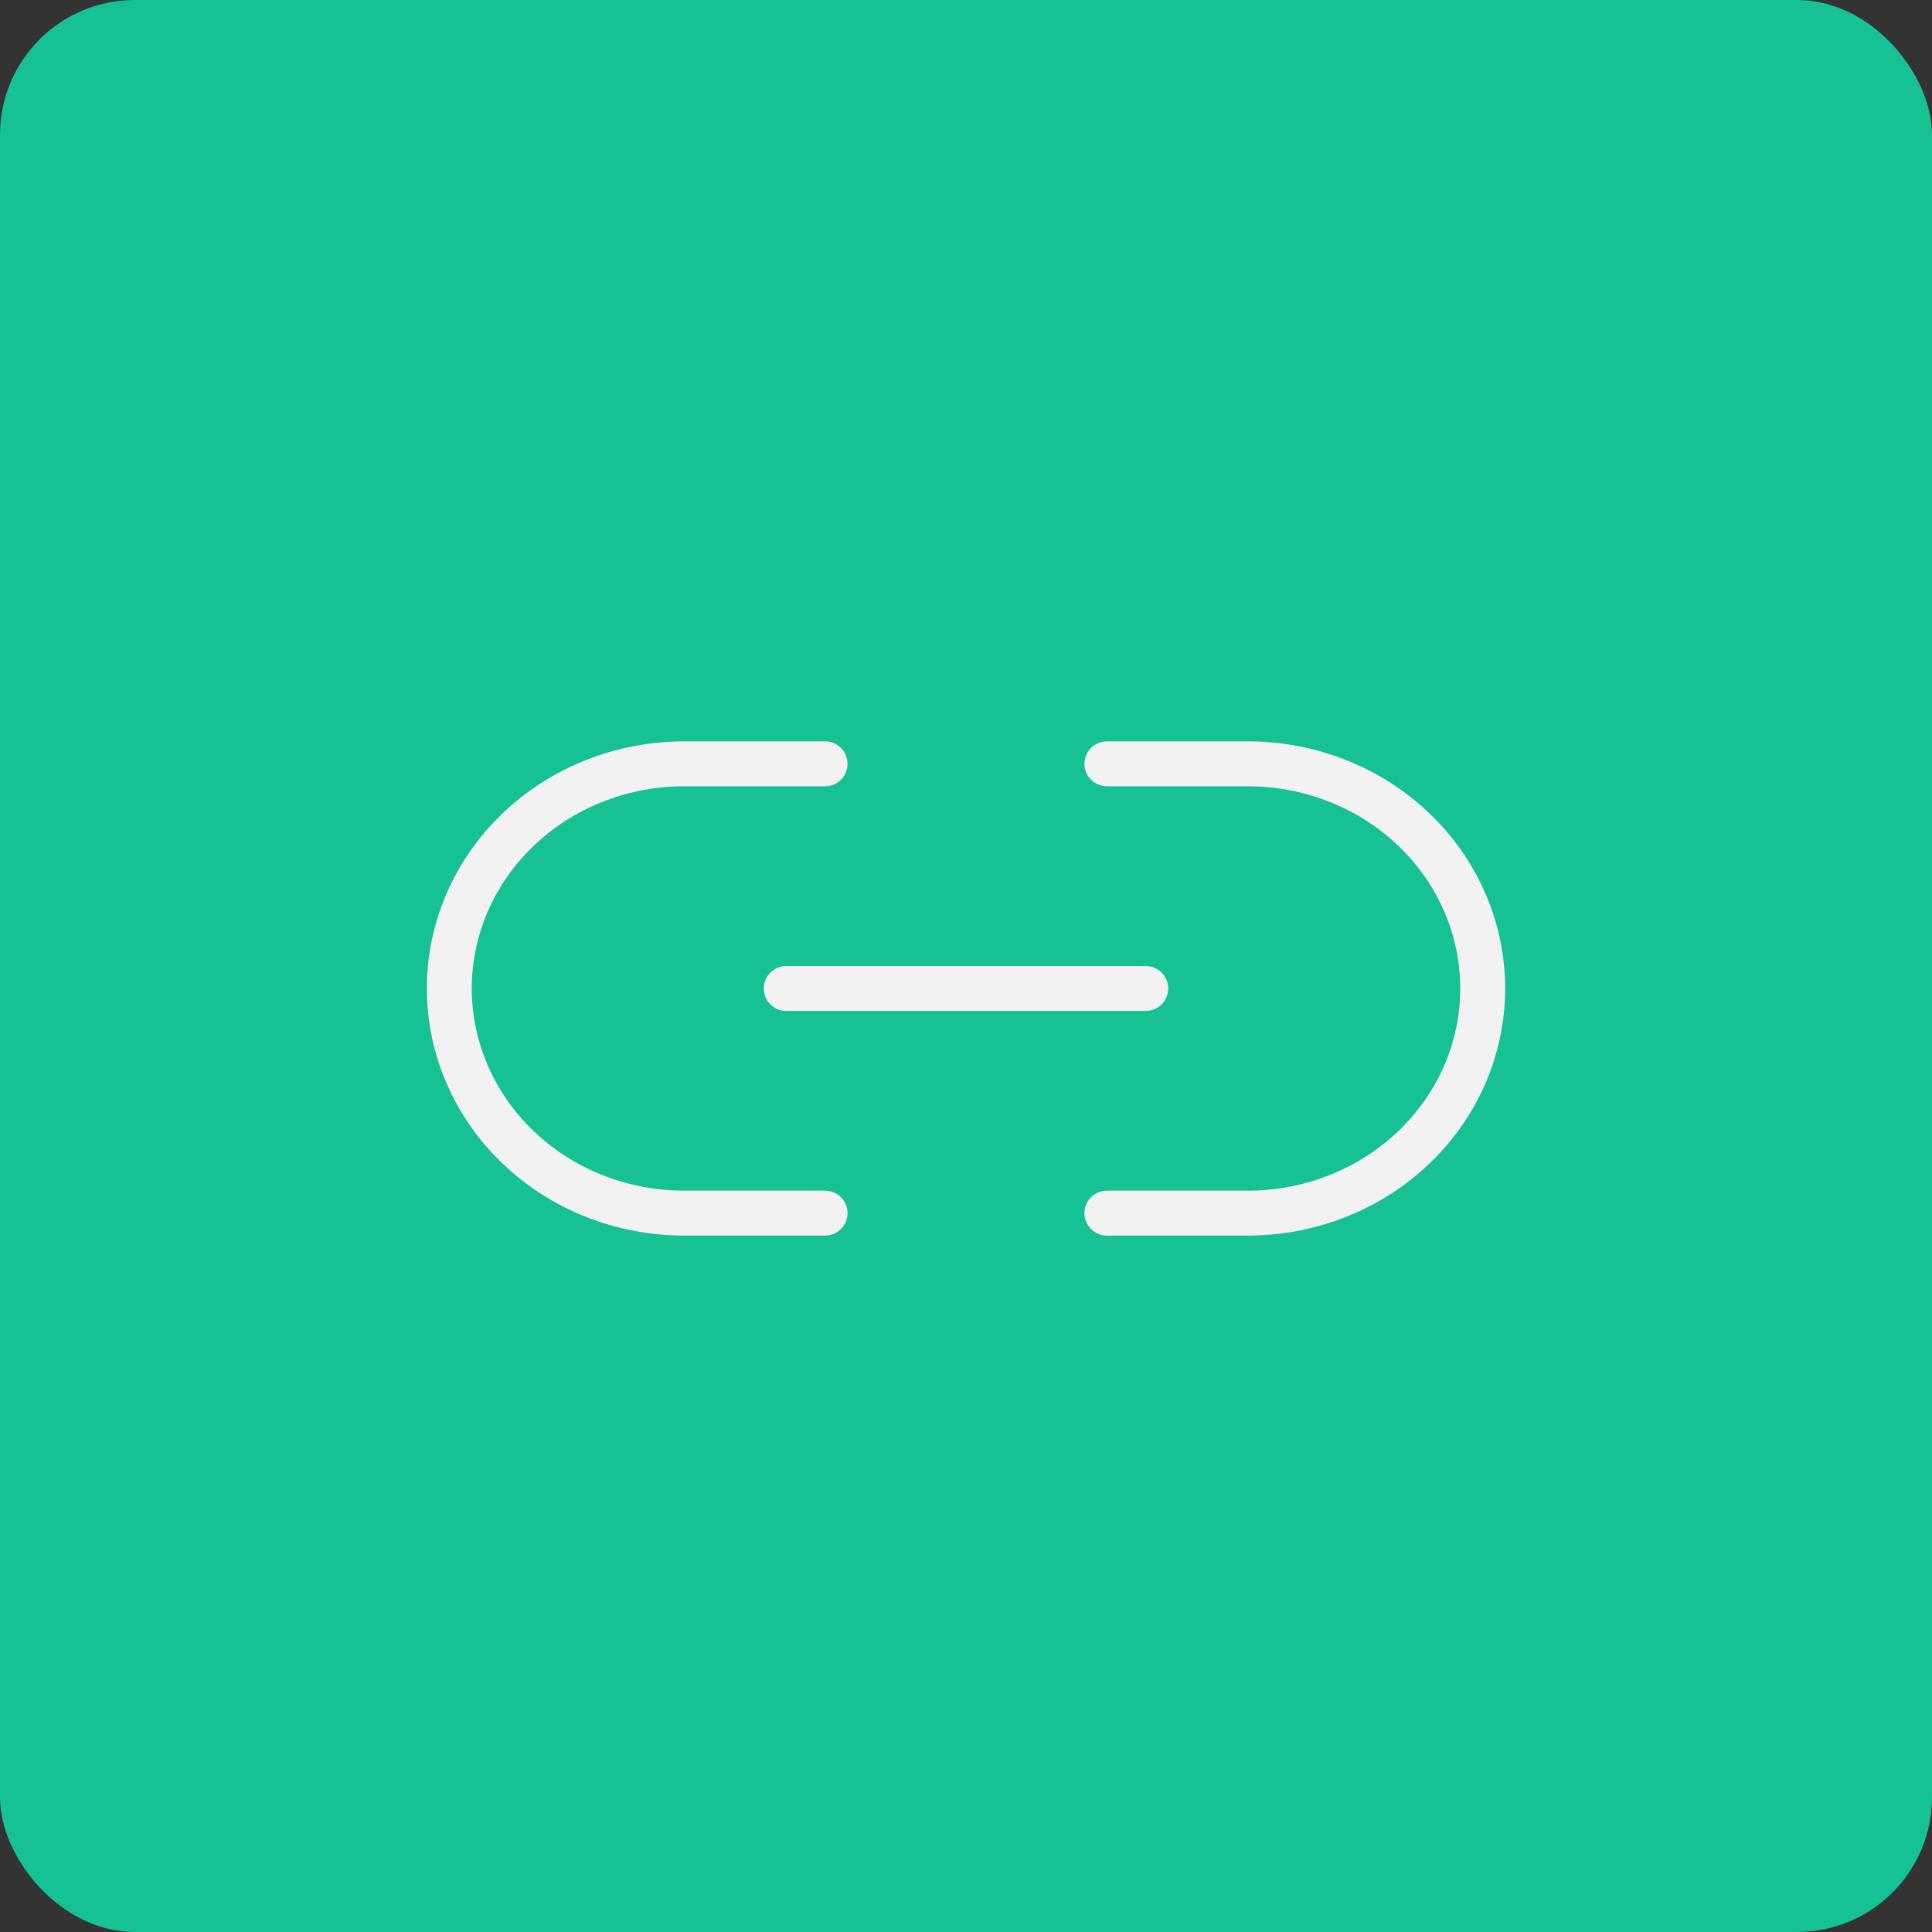 <svg width="86" height="86" viewBox="0 0 86 86" fill="none" xmlns="http://www.w3.org/2000/svg">
<rect x="0" y="0" width="86" height="86" fill="#333333" stroke="none"/>
<rect width="86" height="86" rx="6" fill="#16C194"/>
<path d="M49.273 34H55.545C56.918 34 58.278 34.259 59.546 34.761C60.815 35.264 61.967 36 62.938 36.929C63.909 37.858 64.679 38.96 65.204 40.173C65.73 41.386 66 42.687 66 44C66 45.313 65.73 46.614 65.204 47.827C64.679 49.04 63.909 50.142 62.938 51.071C61.967 52 60.815 52.736 59.546 53.239C58.278 53.741 56.918 54 55.545 54H49.273M36.727 54H30.454C29.082 54 27.722 53.741 26.454 53.239C25.185 52.736 24.033 52 23.062 51.071C21.102 49.196 20 46.652 20 44C20 41.348 21.102 38.804 23.062 36.929C25.023 35.054 27.682 34 30.454 34H36.727" stroke="#F2F2F2" stroke-width="2" stroke-linecap="round" stroke-linejoin="round"/>
<path d="M35 44H51" stroke="#F2F2F2" stroke-width="2" stroke-linecap="round" stroke-linejoin="round"/>
</svg>
